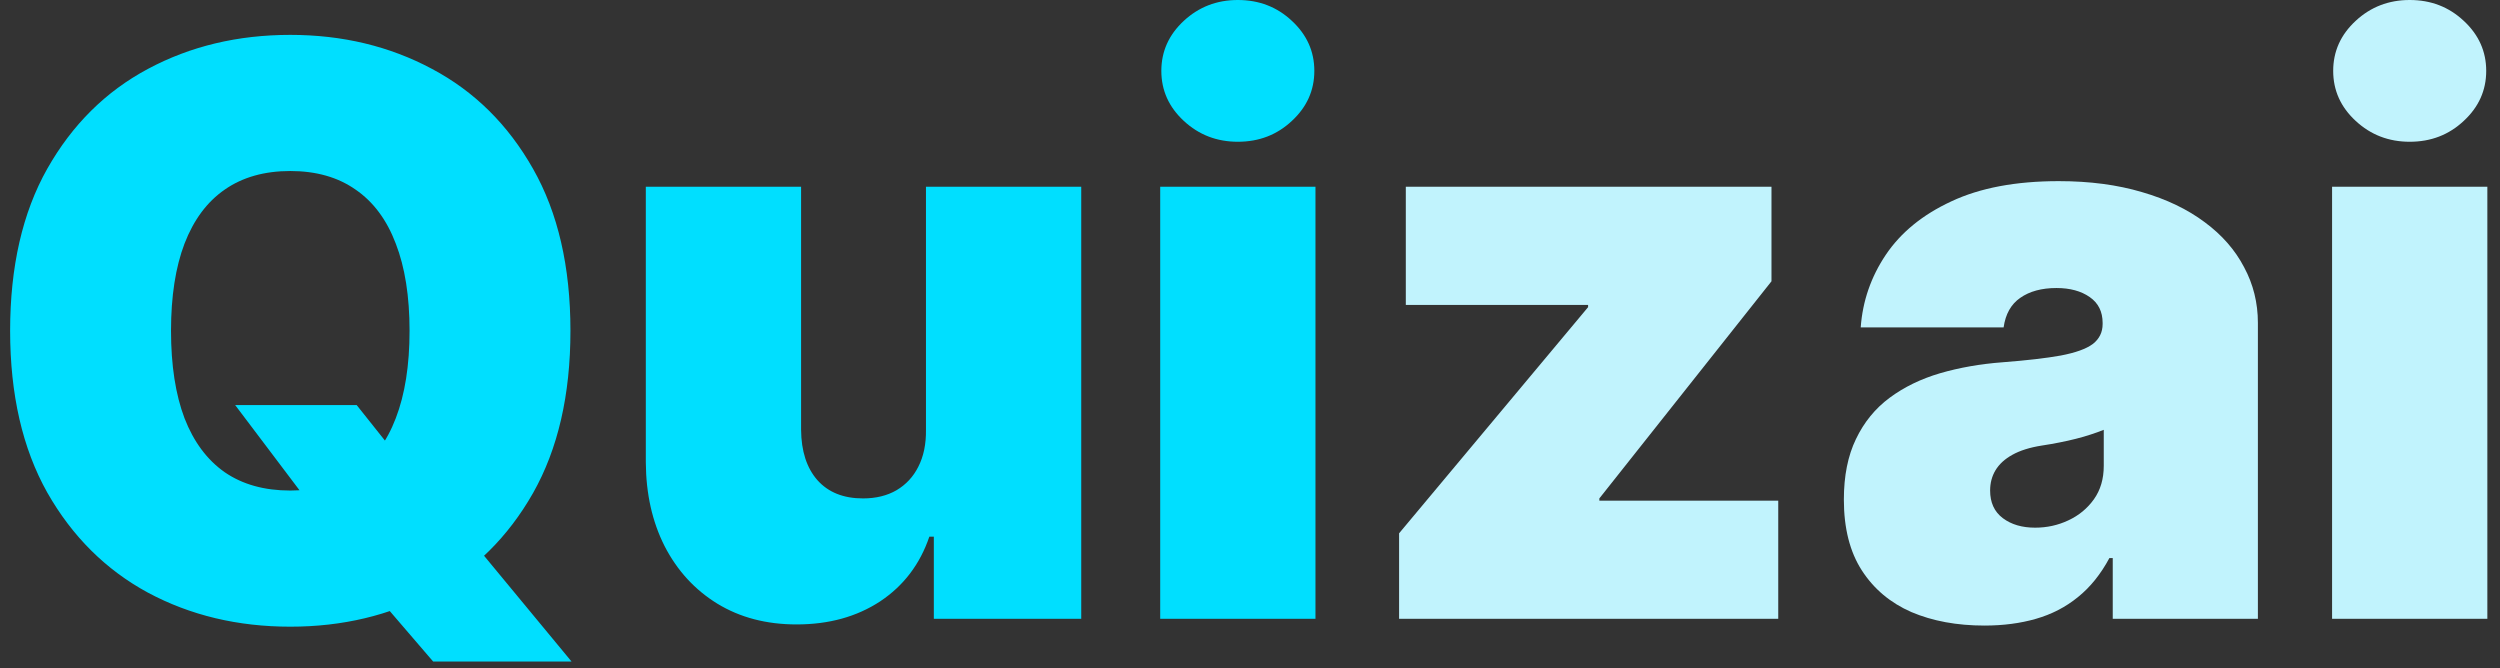 <svg width="101" height="27" viewBox="0 0 101 27" fill="none" xmlns="http://www.w3.org/2000/svg">
<rect x="0" y="0" width="101" height="27" fill="#333333" stroke="none"/>
<path d="M9.5 16.364H14.409L16.182 18.591L19.182 22L23.091 26.727H17.5L14.727 23.5L12.864 20.818L9.5 16.364ZM23.046 13.364C23.046 15.954 22.542 18.14 21.534 19.921C20.526 21.693 19.167 23.038 17.454 23.954C15.742 24.864 13.833 25.318 11.727 25.318C9.606 25.318 7.689 24.86 5.977 23.943C4.273 23.019 2.917 21.671 1.909 19.898C0.909 18.117 0.409 15.939 0.409 13.364C0.409 10.773 0.909 8.591 1.909 6.818C2.917 5.038 4.273 3.693 5.977 2.784C7.689 1.867 9.606 1.409 11.727 1.409C13.833 1.409 15.742 1.867 17.454 2.784C19.167 3.693 20.526 5.038 21.534 6.818C22.542 8.591 23.046 10.773 23.046 13.364ZM16.546 13.364C16.546 11.97 16.36 10.796 15.989 9.841C15.625 8.879 15.083 8.152 14.364 7.659C13.652 7.159 12.773 6.909 11.727 6.909C10.682 6.909 9.799 7.159 9.08 7.659C8.367 8.152 7.826 8.879 7.455 9.841C7.091 10.796 6.909 11.97 6.909 13.364C6.909 14.758 7.091 15.936 7.455 16.898C7.826 17.852 8.367 18.579 9.08 19.079C9.799 19.572 10.682 19.818 11.727 19.818C12.773 19.818 13.652 19.572 14.364 19.079C15.083 18.579 15.625 17.852 15.989 16.898C16.36 15.936 16.546 14.758 16.546 13.364ZM37.409 17.364V7.545H43.682V25H37.727V21.682H37.545C37.167 22.796 36.504 23.667 35.557 24.296C34.61 24.917 33.485 25.227 32.182 25.227C30.962 25.227 29.894 24.947 28.977 24.386C28.068 23.826 27.36 23.053 26.852 22.068C26.352 21.083 26.099 19.954 26.091 18.682V7.545H32.364V17.364C32.371 18.227 32.591 18.905 33.023 19.398C33.462 19.89 34.076 20.136 34.864 20.136C35.386 20.136 35.837 20.026 36.216 19.807C36.602 19.579 36.898 19.261 37.102 18.852C37.314 18.436 37.417 17.939 37.409 17.364ZM46.872 25V7.545H53.145V25H46.872ZM50.008 5.727C49.16 5.727 48.433 5.447 47.827 4.886C47.221 4.326 46.918 3.652 46.918 2.864C46.918 2.076 47.221 1.402 47.827 0.841C48.433 0.28 49.16 0 50.008 0C50.865 0 51.592 0.28 52.19 0.841C52.796 1.402 53.099 2.076 53.099 2.864C53.099 3.652 52.796 4.326 52.19 4.886C51.592 5.447 50.865 5.727 50.008 5.727Z" fill="#00DFFF"/>
<path d="M56.523 25V21.546L64.159 12.409V12.318H56.795V7.545H71.568V11.364L64.614 20.136V20.227H71.841V25H56.523ZM80.173 25.273C79.06 25.273 78.075 25.091 77.219 24.727C76.37 24.356 75.704 23.796 75.219 23.046C74.734 22.296 74.492 21.341 74.492 20.182C74.492 19.227 74.654 18.413 74.98 17.739C75.306 17.057 75.76 16.5 76.344 16.068C76.927 15.636 77.605 15.307 78.378 15.079C79.158 14.852 79.999 14.704 80.901 14.636C81.878 14.561 82.662 14.47 83.253 14.364C83.851 14.25 84.283 14.095 84.548 13.898C84.813 13.693 84.946 13.424 84.946 13.091V13.046C84.946 12.591 84.772 12.242 84.423 12C84.075 11.758 83.628 11.636 83.082 11.636C82.484 11.636 81.995 11.769 81.617 12.034C81.245 12.292 81.022 12.689 80.946 13.227H75.173C75.249 12.167 75.586 11.189 76.185 10.296C76.791 9.394 77.673 8.674 78.832 8.136C79.992 7.591 81.438 7.318 83.173 7.318C84.423 7.318 85.544 7.466 86.537 7.761C87.529 8.049 88.374 8.455 89.071 8.977C89.768 9.492 90.298 10.098 90.662 10.796C91.033 11.485 91.219 12.235 91.219 13.046V25H85.355V22.546H85.219C84.87 23.197 84.446 23.724 83.946 24.125C83.454 24.526 82.889 24.818 82.253 25C81.624 25.182 80.931 25.273 80.173 25.273ZM82.219 21.318C82.696 21.318 83.143 21.22 83.56 21.023C83.984 20.826 84.329 20.542 84.594 20.171C84.859 19.799 84.992 19.349 84.992 18.818V17.364C84.825 17.432 84.647 17.496 84.457 17.557C84.276 17.617 84.079 17.674 83.867 17.727C83.662 17.78 83.442 17.829 83.207 17.875C82.98 17.921 82.742 17.962 82.492 18C82.007 18.076 81.609 18.201 81.298 18.375C80.995 18.542 80.768 18.75 80.617 19C80.472 19.242 80.401 19.515 80.401 19.818C80.401 20.303 80.571 20.674 80.912 20.932C81.253 21.189 81.688 21.318 82.219 21.318ZM94.216 25V7.545H100.489V25H94.216ZM97.352 5.727C96.504 5.727 95.776 5.447 95.171 4.886C94.564 4.326 94.261 3.652 94.261 2.864C94.261 2.076 94.564 1.402 95.171 0.841C95.776 0.28 96.504 0 97.352 0C98.208 0 98.936 0.28 99.534 0.841C100.14 1.402 100.443 2.076 100.443 2.864C100.443 3.652 100.14 4.326 99.534 4.886C98.936 5.447 98.208 5.727 97.352 5.727Z" fill="#C1F3FD"/>
</svg>

